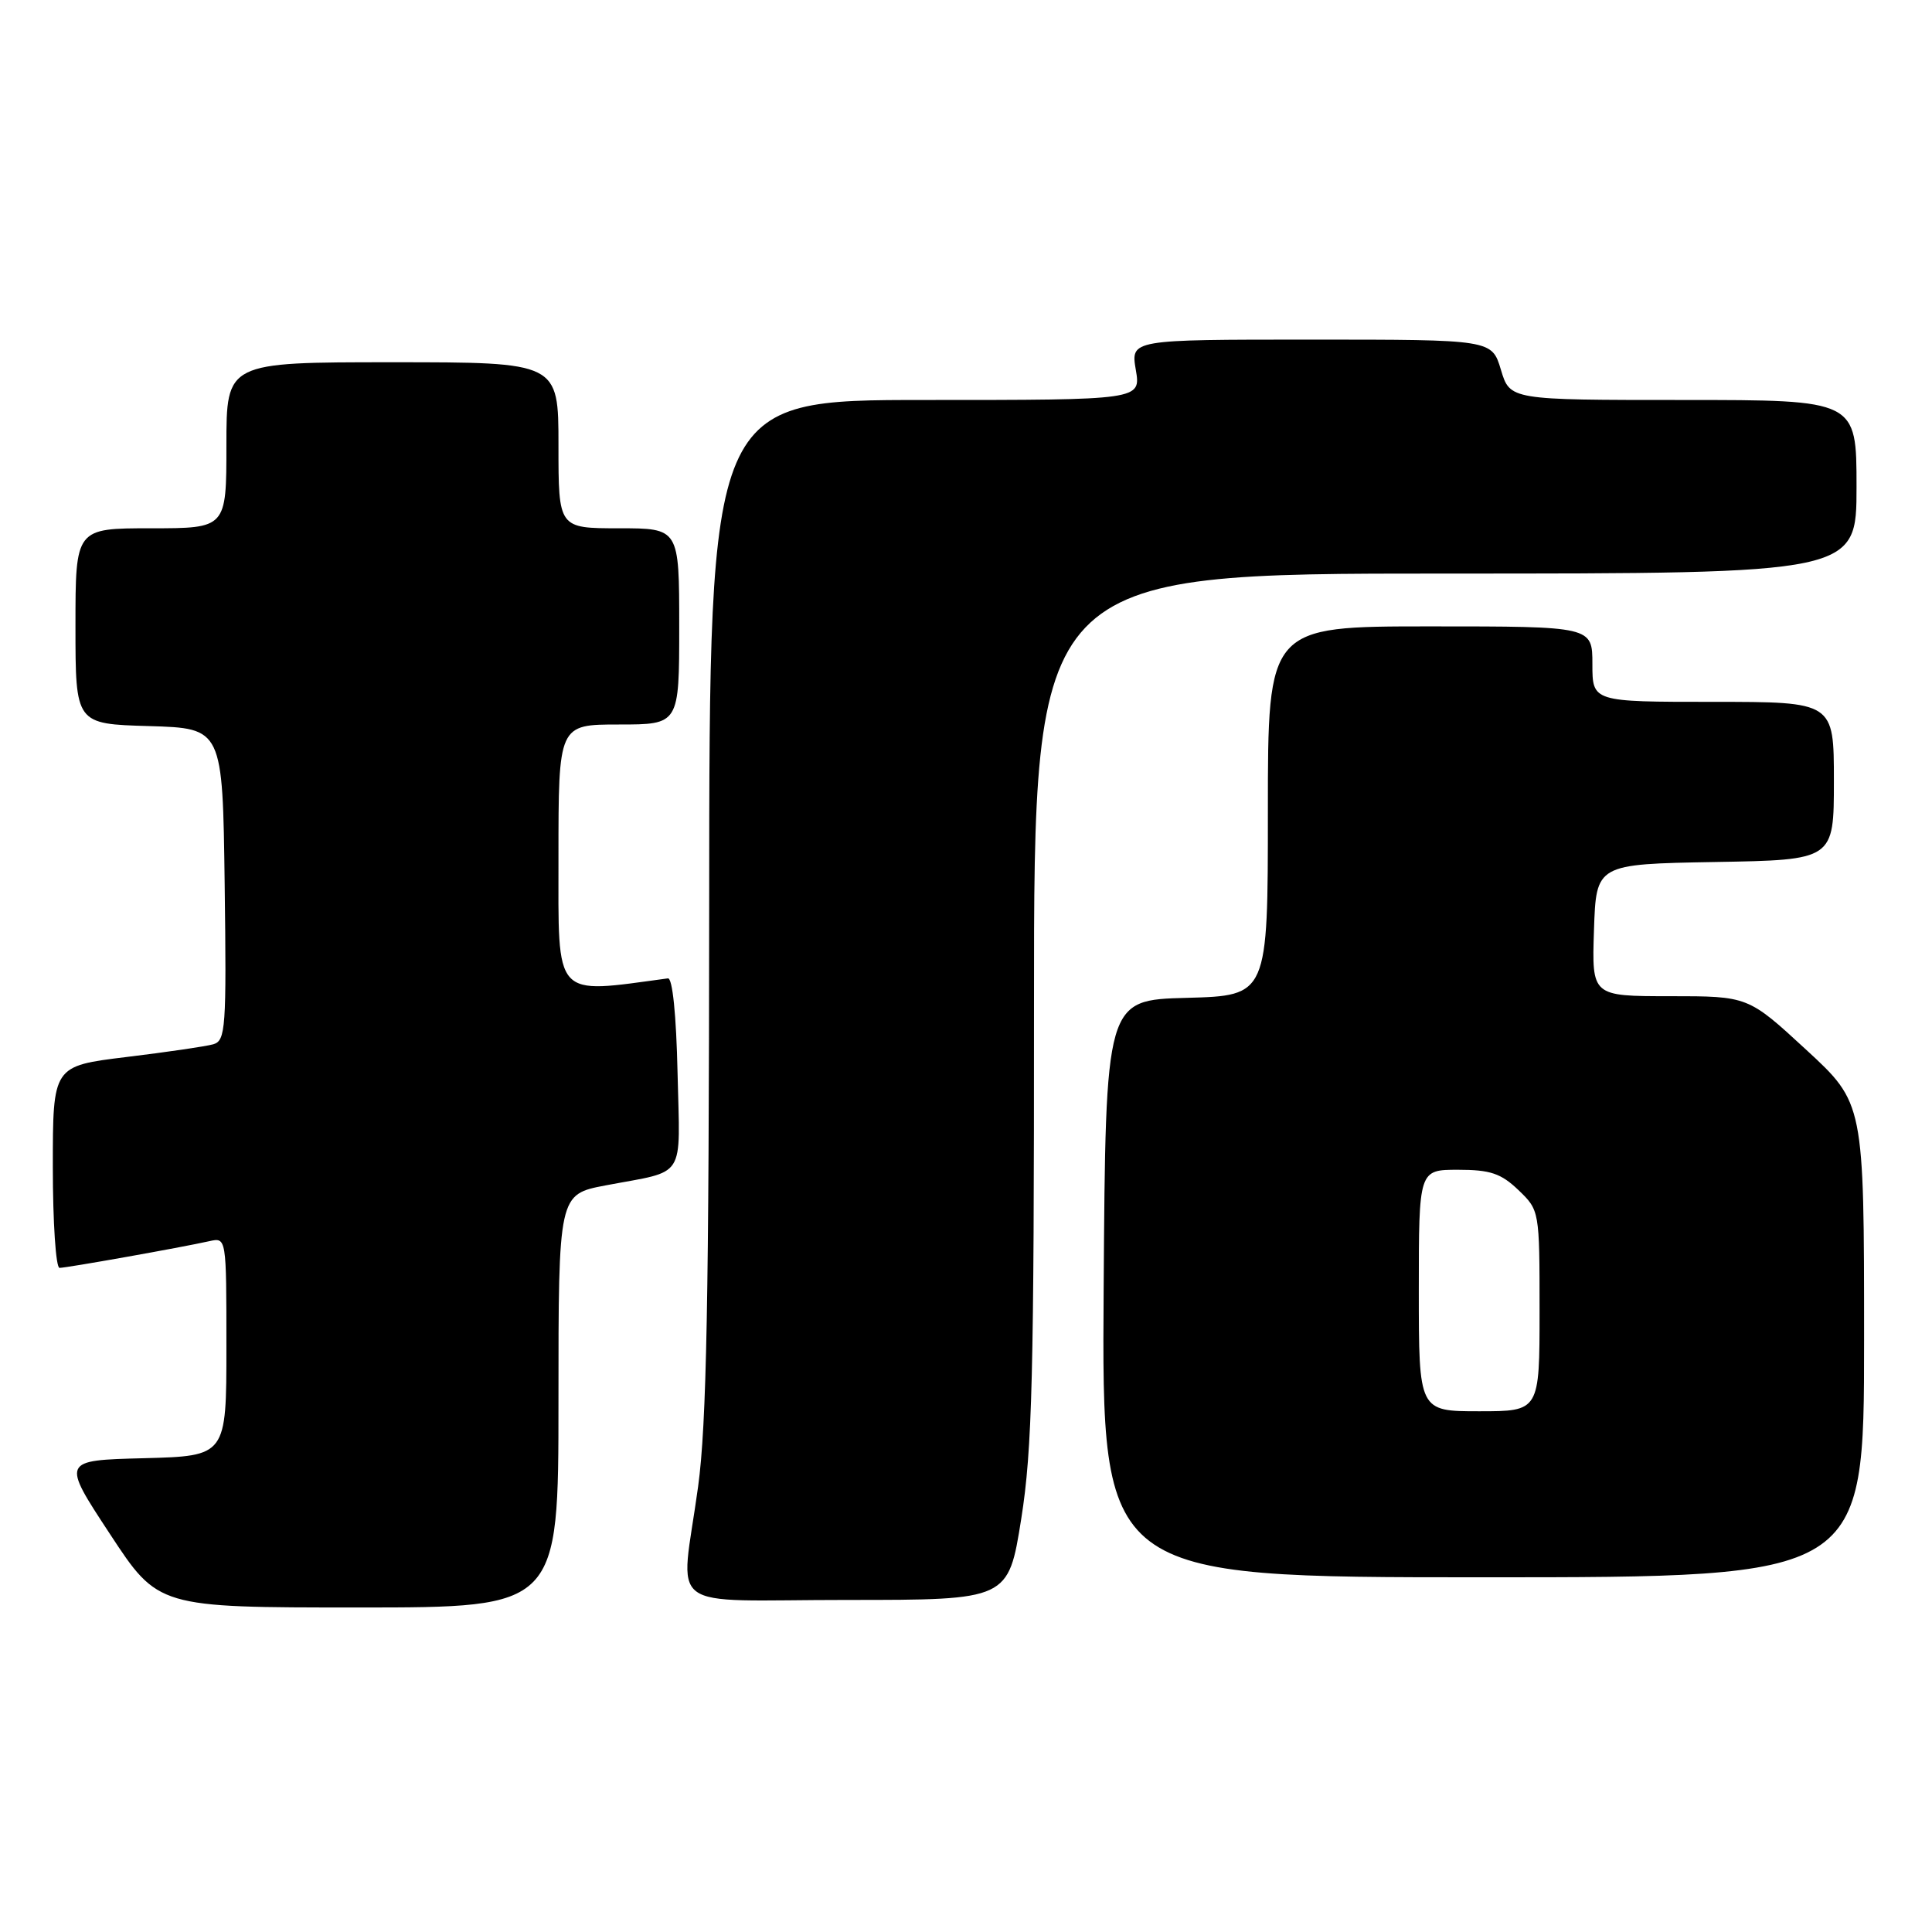 <?xml version="1.0" encoding="UTF-8" standalone="no"?>
<!DOCTYPE svg PUBLIC "-//W3C//DTD SVG 1.1//EN" "http://www.w3.org/Graphics/SVG/1.1/DTD/svg11.dtd" >
<svg xmlns="http://www.w3.org/2000/svg" xmlns:xlink="http://www.w3.org/1999/xlink" version="1.1" viewBox="0 0 256 256">
 <g >
 <path fill="currentColor"
d=" M 74.00 185.63 C 74.00 158.26 74.00 158.26 80.25 157.07 C 91.06 155.02 90.10 156.52 89.78 142.17 C 89.61 134.46 89.11 129.55 88.50 129.64 C 73.22 131.70 74.00 132.57 74.00 113.58 C 74.00 96.00 74.00 96.00 82.00 96.00 C 90.00 96.00 90.00 96.00 90.00 83.00 C 90.00 70.00 90.00 70.00 82.00 70.00 C 74.00 70.00 74.00 70.00 74.00 59.00 C 74.00 48.00 74.00 48.00 52.00 48.00 C 30.00 48.00 30.00 48.00 30.00 59.00 C 30.00 70.00 30.00 70.00 20.00 70.00 C 10.00 70.00 10.00 70.00 10.00 82.96 C 10.00 95.93 10.00 95.93 19.75 96.21 C 29.50 96.50 29.50 96.50 29.77 117.18 C 30.02 136.23 29.90 137.89 28.27 138.37 C 27.30 138.65 22.11 139.41 16.75 140.06 C 7.00 141.25 7.00 141.25 7.00 154.62 C 7.00 161.98 7.40 168.00 7.89 168.00 C 8.82 168.00 23.89 165.32 27.75 164.46 C 30.00 163.96 30.00 163.96 30.00 178.45 C 30.00 192.93 30.00 192.93 19.08 193.22 C 8.15 193.50 8.15 193.50 14.56 203.25 C 20.96 213.00 20.96 213.00 47.48 213.00 C 74.00 213.00 74.00 213.00 74.00 185.63 Z  M 135.32 201.25 C 136.78 192.03 137.02 182.34 137.01 133.25 C 137.00 76.00 137.00 76.00 191.50 76.00 C 246.00 76.00 246.00 76.00 246.00 64.50 C 246.00 53.00 246.00 53.00 223.04 53.00 C 200.08 53.00 200.08 53.00 198.88 49.00 C 197.68 45.00 197.68 45.00 173.75 45.00 C 149.82 45.00 149.82 45.00 150.50 49.00 C 151.18 53.00 151.18 53.00 122.59 53.00 C 94.00 53.00 94.00 53.00 93.97 119.75 C 93.94 172.09 93.63 188.77 92.50 197.00 C 90.18 213.98 87.56 212.00 112.31 212.00 C 133.61 212.00 133.61 212.00 135.32 201.25 Z  M 247.00 177.58 C 247.00 146.17 247.00 146.17 239.31 139.08 C 231.63 132.00 231.63 132.00 221.27 132.00 C 210.92 132.00 210.92 132.00 211.21 123.25 C 211.50 114.50 211.50 114.50 227.25 114.22 C 243.00 113.95 243.00 113.95 243.00 103.47 C 243.00 93.00 243.00 93.00 227.00 93.00 C 211.00 93.00 211.00 93.00 211.00 88.00 C 211.00 83.00 211.00 83.00 189.50 83.00 C 168.00 83.00 168.00 83.00 168.00 107.47 C 168.00 131.93 168.00 131.93 157.25 132.22 C 146.50 132.50 146.50 132.50 146.24 170.75 C 145.98 209.00 145.98 209.00 196.49 209.00 C 247.00 209.00 247.00 209.00 247.00 177.58 Z  M 188.00 171.00 C 188.00 155.00 188.00 155.00 193.20 155.00 C 197.47 155.00 198.89 155.48 201.20 157.69 C 203.99 160.37 204.00 160.41 204.00 173.69 C 204.00 187.00 204.00 187.00 196.00 187.00 C 188.00 187.00 188.00 187.00 188.00 171.00 Z "/>
</g>
</svg>